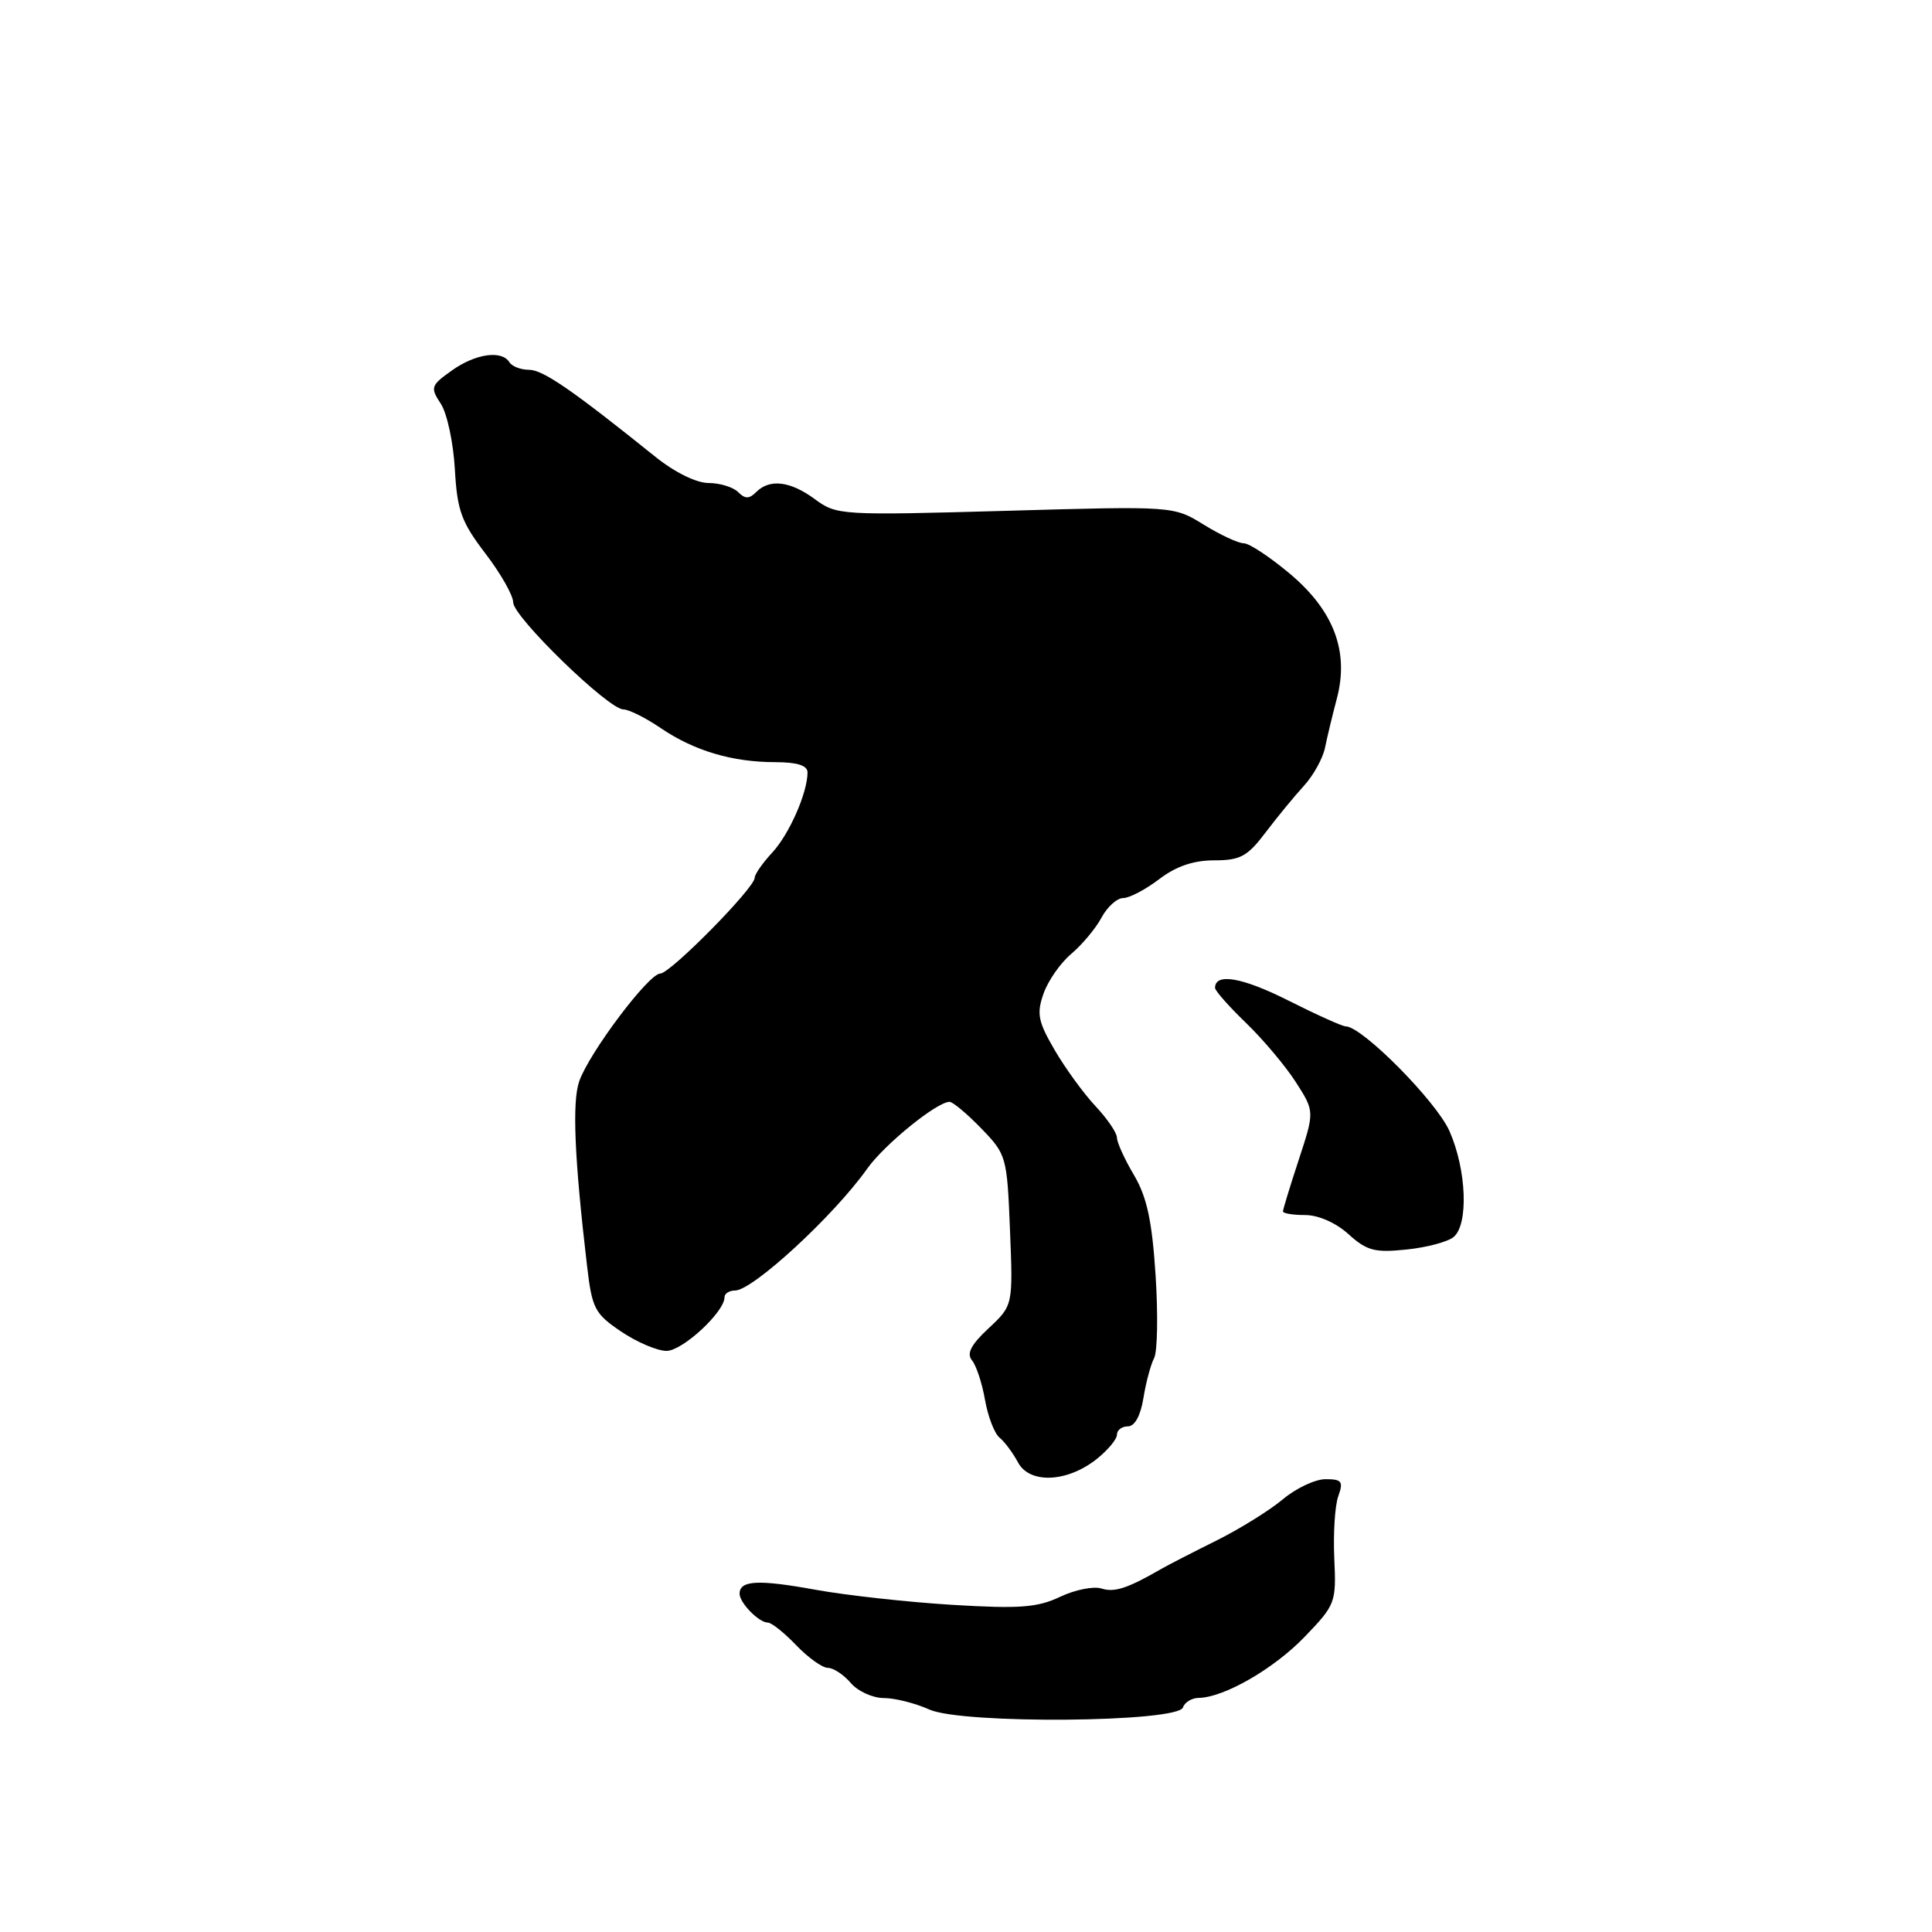 <?xml version="1.0" encoding="UTF-8" standalone="no"?>
<!DOCTYPE svg PUBLIC "-//W3C//DTD SVG 1.1//EN" "http://www.w3.org/Graphics/SVG/1.1/DTD/svg11.dtd" >
<svg xmlns="http://www.w3.org/2000/svg" xmlns:xlink="http://www.w3.org/1999/xlink" version="1.1" viewBox="0 0 256 256">
 <g >
 <path fill="currentColor"
d=" M 156.75 226.24 C 156.98 225.56 157.92 224.99 158.83 224.98 C 162.19 224.93 168.81 221.12 172.89 216.87 C 176.96 212.64 177.07 212.35 176.80 206.51 C 176.65 203.20 176.88 199.49 177.33 198.25 C 178.03 196.30 177.80 196.00 175.64 196.00 C 174.27 196.00 171.73 197.20 169.99 198.66 C 168.25 200.12 164.28 202.59 161.17 204.14 C 158.05 205.69 154.82 207.35 154.00 207.82 C 149.43 210.46 147.69 211.04 145.96 210.49 C 144.91 210.15 142.43 210.65 140.46 211.59 C 137.46 213.01 135.11 213.19 126.18 212.65 C 120.31 212.29 112.12 211.39 108.00 210.64 C 100.45 209.27 98.00 209.40 98.00 211.18 C 98.00 212.39 100.56 215.00 101.74 215.00 C 102.23 215.00 103.92 216.35 105.50 218.00 C 107.08 219.65 108.97 221.00 109.70 221.00 C 110.42 221.00 111.79 221.90 112.73 223.00 C 113.67 224.10 115.64 225.00 117.11 225.00 C 118.57 225.00 121.28 225.68 123.14 226.52 C 127.49 228.48 156.09 228.24 156.75 226.24 Z  M 145.28 193.36 C 146.77 192.18 148.00 190.71 148.00 190.11 C 148.00 189.50 148.65 189.00 149.45 189.00 C 150.36 189.00 151.13 187.59 151.51 185.25 C 151.84 183.19 152.48 180.81 152.92 179.97 C 153.37 179.13 153.46 174.18 153.12 168.97 C 152.65 161.72 151.97 158.61 150.25 155.69 C 149.01 153.60 148.00 151.37 148.00 150.74 C 148.00 150.11 146.71 148.22 145.14 146.55 C 143.57 144.87 141.14 141.53 139.74 139.12 C 137.55 135.37 137.34 134.31 138.27 131.67 C 138.86 129.97 140.51 127.60 141.95 126.39 C 143.38 125.18 145.18 123.03 145.95 121.60 C 146.71 120.17 148.01 119.00 148.82 119.00 C 149.64 119.00 151.79 117.87 153.59 116.50 C 155.83 114.79 158.14 114.00 160.88 114.00 C 164.34 114.00 165.29 113.49 167.70 110.30 C 169.24 108.27 171.52 105.49 172.77 104.13 C 174.02 102.77 175.28 100.50 175.57 99.08 C 175.86 97.66 176.56 94.74 177.13 92.60 C 178.79 86.38 176.77 80.96 170.96 76.06 C 168.31 73.83 165.55 72.00 164.82 71.99 C 164.09 71.99 161.70 70.88 159.50 69.52 C 155.50 67.05 155.50 67.05 133.21 67.69 C 111.44 68.30 110.86 68.27 108.00 66.16 C 104.73 63.74 101.99 63.41 100.20 65.20 C 99.27 66.13 98.73 66.13 97.80 65.20 C 97.14 64.54 95.37 64.00 93.88 64.00 C 92.27 64.00 89.39 62.58 86.83 60.52 C 75.82 51.67 71.94 49.00 70.10 49.00 C 69.01 49.00 67.84 48.55 67.50 48.00 C 66.49 46.36 63.00 46.86 59.86 49.10 C 57.08 51.08 56.99 51.34 58.41 53.50 C 59.24 54.76 60.07 58.65 60.27 62.15 C 60.58 67.65 61.12 69.15 64.31 73.33 C 66.34 75.98 68.00 78.90 68.00 79.82 C 68.00 81.73 80.62 94.00 82.60 94.00 C 83.32 94.00 85.56 95.12 87.57 96.49 C 92.00 99.49 97.04 100.99 102.75 100.99 C 105.65 101.00 107.00 101.43 107.00 102.35 C 107.00 105.05 104.58 110.54 102.32 112.98 C 101.04 114.35 100.00 115.86 100.00 116.31 C 100.00 117.66 88.81 129.00 87.49 129.00 C 85.96 129.00 78.07 139.49 76.75 143.28 C 75.80 146.01 76.11 153.44 77.78 167.68 C 78.45 173.40 78.79 174.06 82.29 176.43 C 84.38 177.84 87.09 179.00 88.32 179.00 C 90.43 179.00 96.00 173.85 96.00 171.90 C 96.00 171.40 96.63 171.00 97.40 171.00 C 99.74 171.00 110.50 161.08 114.89 154.88 C 117.17 151.66 124.14 146.00 125.82 146.00 C 126.25 146.00 128.14 147.58 130.02 149.52 C 133.36 152.97 133.44 153.24 133.83 163.01 C 134.23 172.98 134.23 172.98 131.00 176.00 C 128.65 178.19 128.05 179.36 128.80 180.26 C 129.36 180.94 130.14 183.30 130.52 185.50 C 130.91 187.70 131.77 189.95 132.45 190.50 C 133.12 191.05 134.22 192.52 134.88 193.76 C 136.41 196.64 141.35 196.45 145.28 193.36 Z  M 192.61 163.91 C 194.61 162.25 194.33 155.00 192.06 149.87 C 190.31 145.92 180.49 136.01 178.32 136.00 C 177.87 136.00 174.43 134.45 170.68 132.56 C 164.60 129.50 161.00 128.88 161.00 130.90 C 161.00 131.28 162.85 133.37 165.11 135.55 C 167.36 137.72 170.33 141.25 171.70 143.38 C 174.19 147.27 174.19 147.27 172.10 153.65 C 170.94 157.17 170.00 160.26 170.00 160.52 C 170.00 160.78 171.32 161.00 172.94 161.00 C 174.69 161.00 177.03 162.03 178.69 163.54 C 181.11 165.73 182.17 166.01 186.36 165.57 C 189.03 165.30 191.84 164.55 192.61 163.91 Z "/>
</g>
</svg>